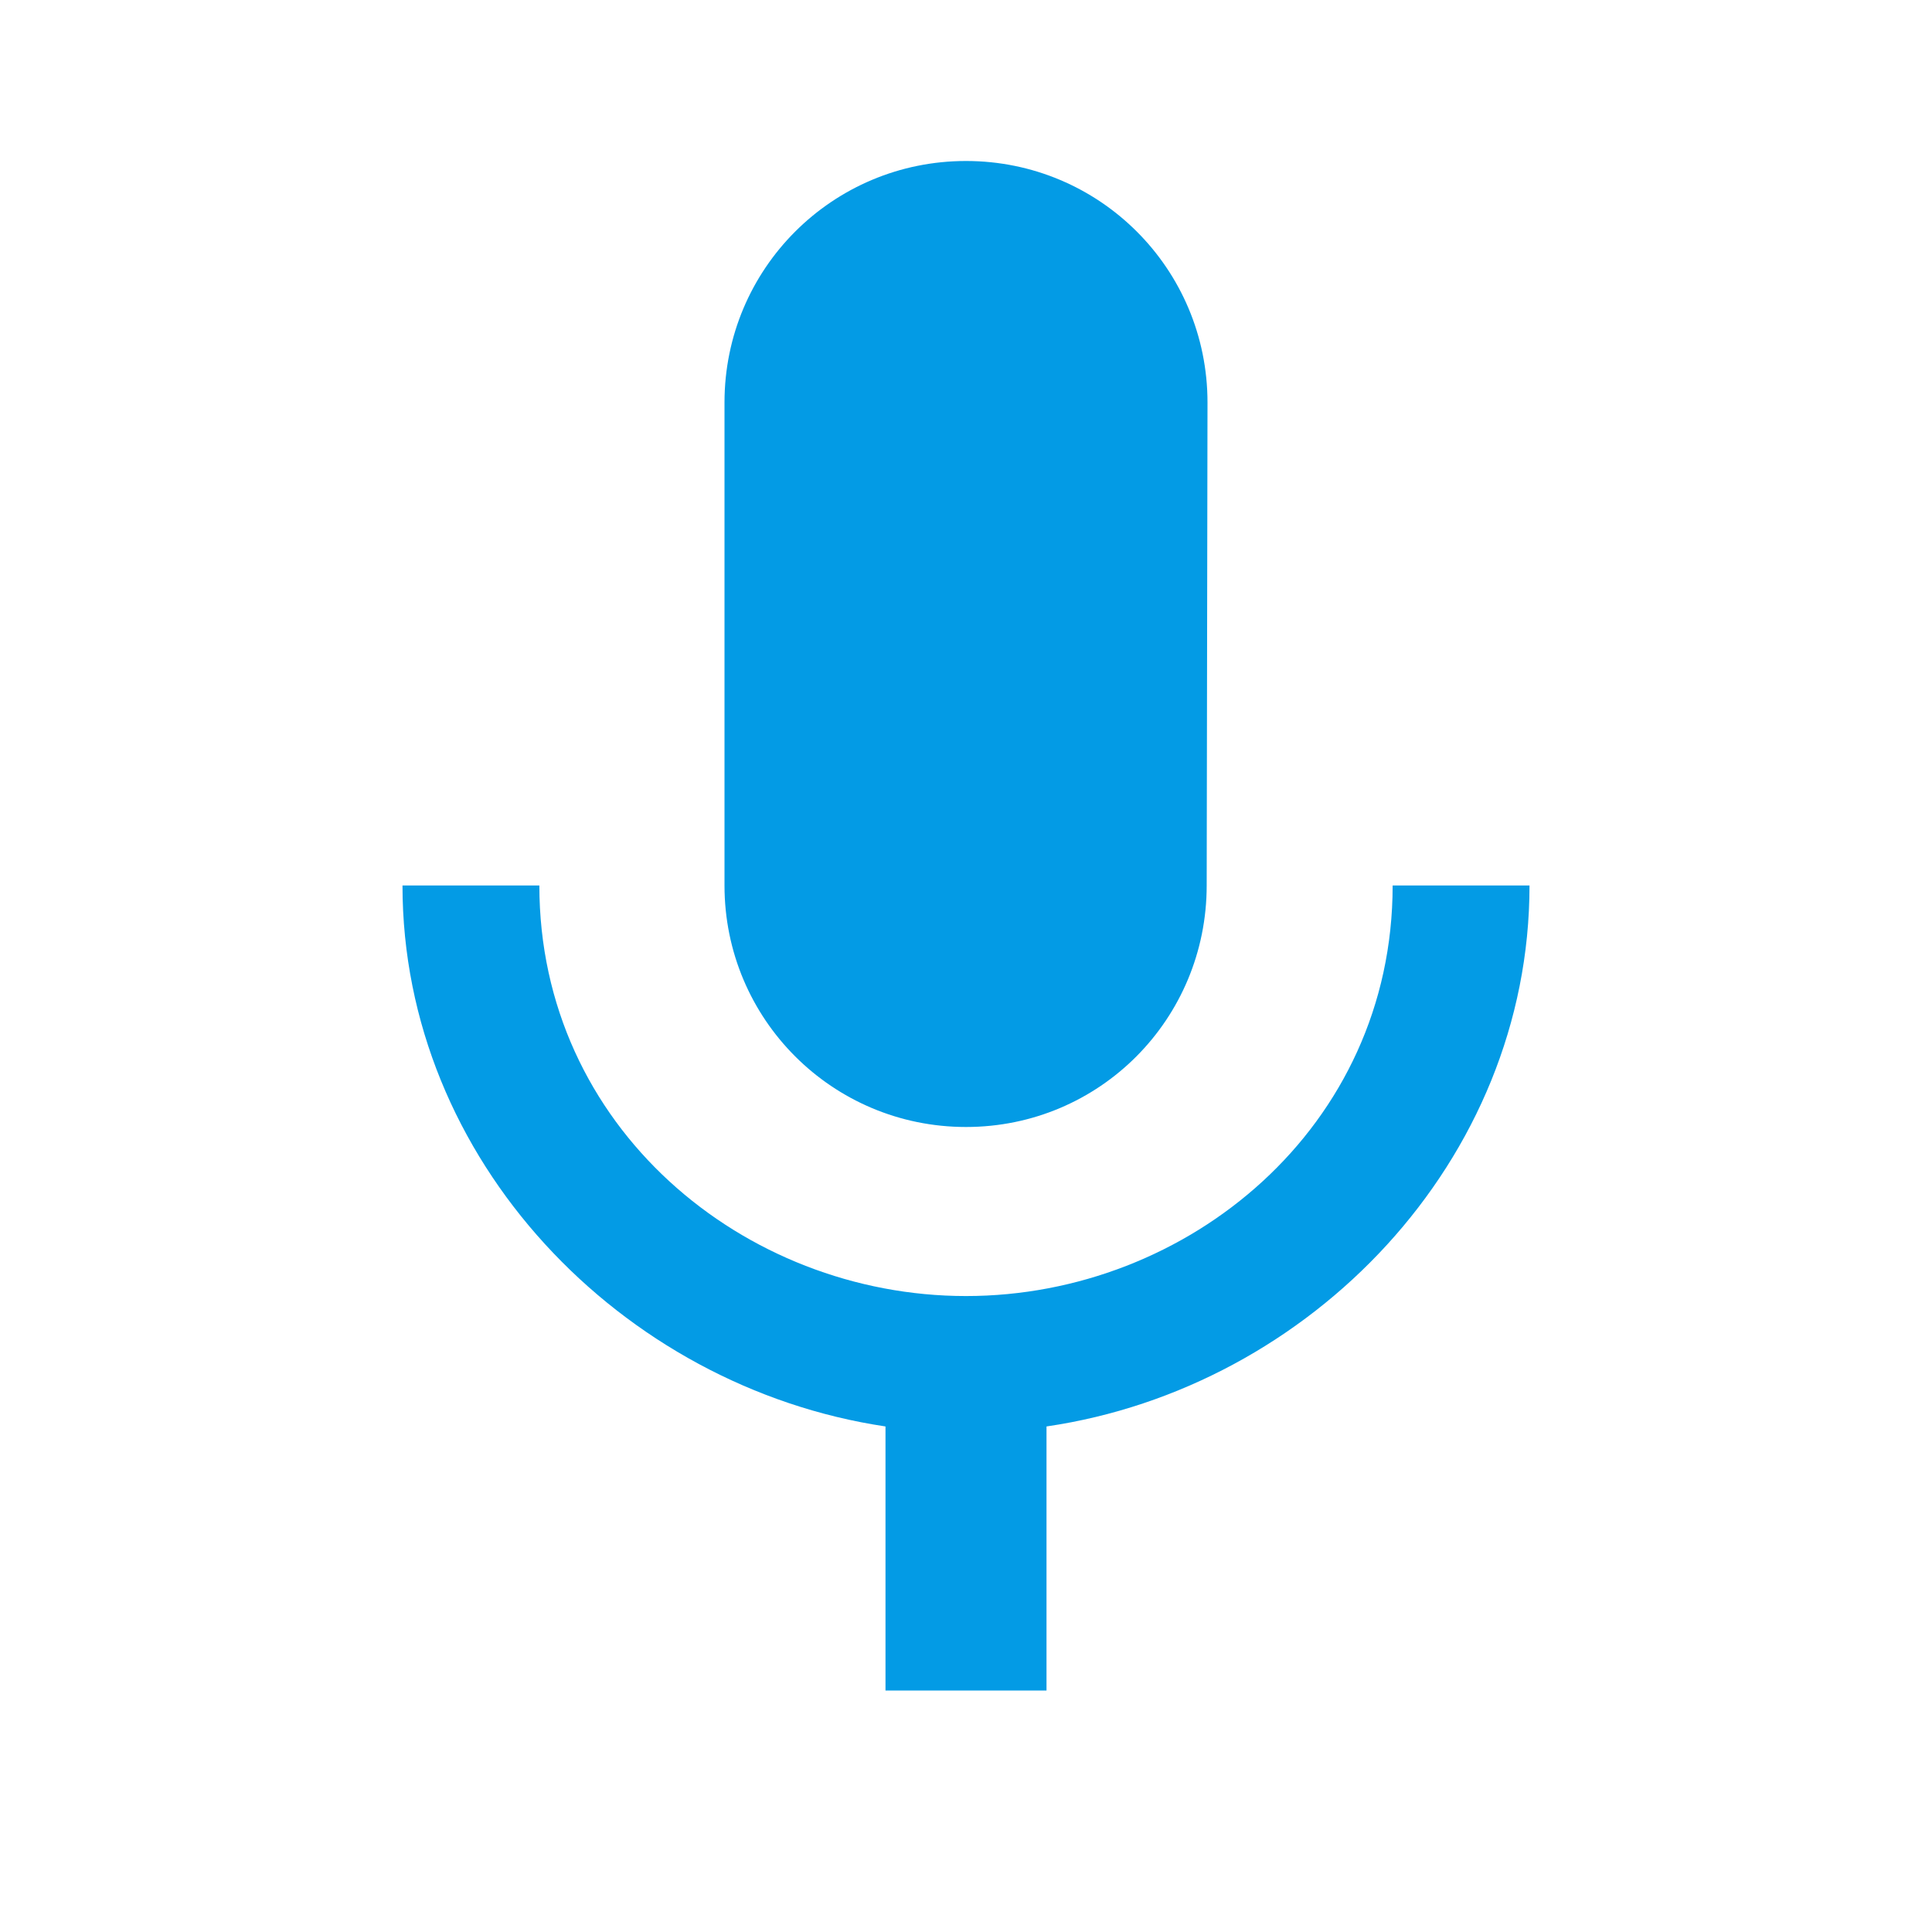 <svg version="1.1" xmlns="http://www.w3.org/2000/svg" xmlns:xlink="http://www.w3.org/1999/xlink" viewBox="0,0,1024,1024">
	<!-- Color names: teamapps-color-1 -->
	<desc>mic icon - Licensed under Apache License v2.0 (http://www.apache.org/licenses/LICENSE-2.0) - Created with Iconfu.com - Derivative work of Material icons (Copyright Google Inc.)</desc>
	<g fill="none" fill-rule="nonzero" style="mix-blend-mode: normal">
		<g color="#039be5" class="teamapps-color-1">
			<path d="M810.67,469.33c0,145.92 -116.05,266.24 -256,286.72v139.95h-85.34v-139.95c-139.95,-20.91 -256,-141.23 -256,-286.72h72.54c0,128 108.37,217.6 226.13,217.6c117.76,0 226.13,-89.6 226.13,-217.6zM384,469.33v-256c0,-70.83 57.17,-128 128,-128c70.83,0 128,57.17 128,128l-0.43,256c0,70.83 -56.74,128 -127.57,128c-70.83,0 -128,-57.17 -128,-128z" fill="currentColor"/>
		</g>
	</g>
</svg>